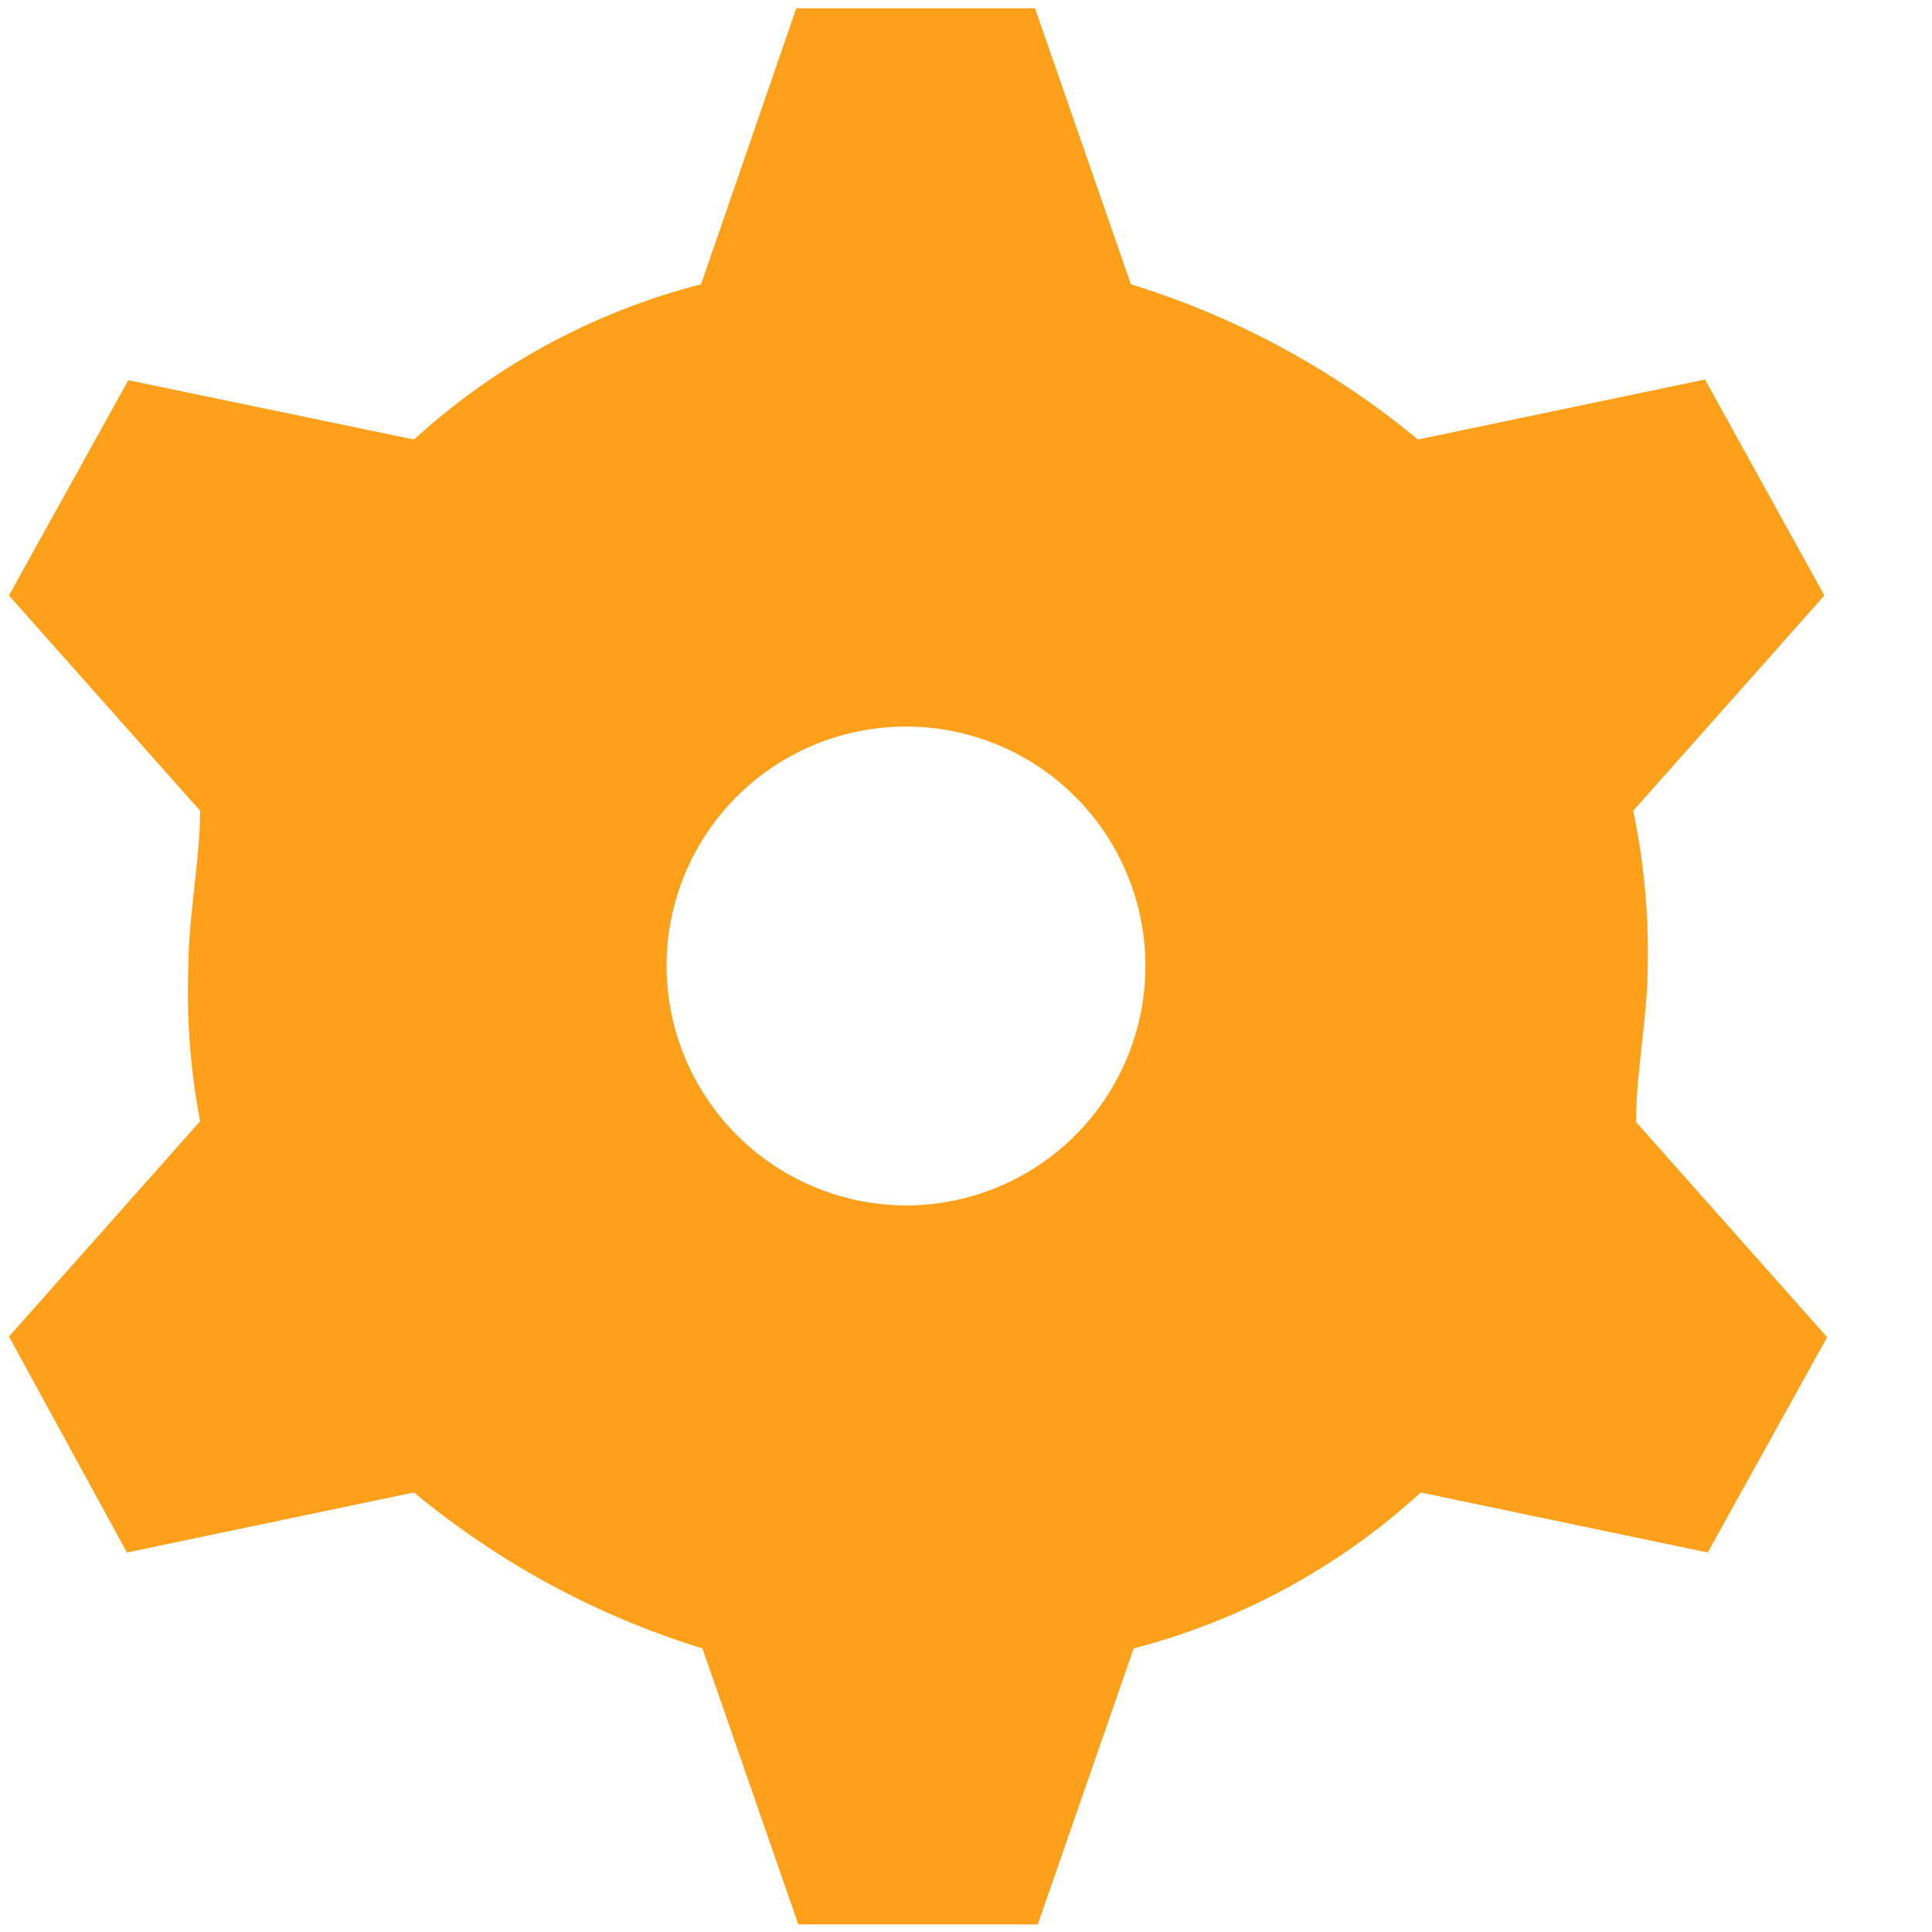 <svg xmlns="http://www.w3.org/2000/svg" viewBox="0 0 28 28"><defs><style>.cls-1{fill:none;}.cls-2{fill:#fea01a;}</style></defs><title>SETTINGS</title><g id="Layer_2" data-name="Layer 2"><g id="Layer_1-2" data-name="Layer 1"><g id="Settings"><rect id="Rectangle_193" data-name="Rectangle 193" class="cls-1" width="28" height="28"/><path id="Path_104" data-name="Path 104" class="cls-2" d="M13.13,17.47A3.47,3.47,0,1,0,9.66,14h0A3.48,3.48,0,0,0,13.13,17.47ZM6,6.37a9.78,9.78,0,0,1,4.16-2.25l1.38-4H15l1.39,4a12.11,12.11,0,0,1,4.16,2.25l4.16-.87,1.73,3.13-2.77,3.12A10,10,0,0,1,23.88,14c0,.7-.17,1.56-.17,2.26l2.77,3.12L24.75,22.5l-4.16-.87a9.8,9.8,0,0,1-4.16,2.26l-1.39,4H11.57l-1.39-4A12.17,12.17,0,0,1,6,21.63l-4.16.87L.13,19.37,2.9,16.25A10,10,0,0,1,2.73,14c0-.69.17-1.56.17-2.25L.13,8.63,1.86,5.51Z"/></g></g></g></svg>